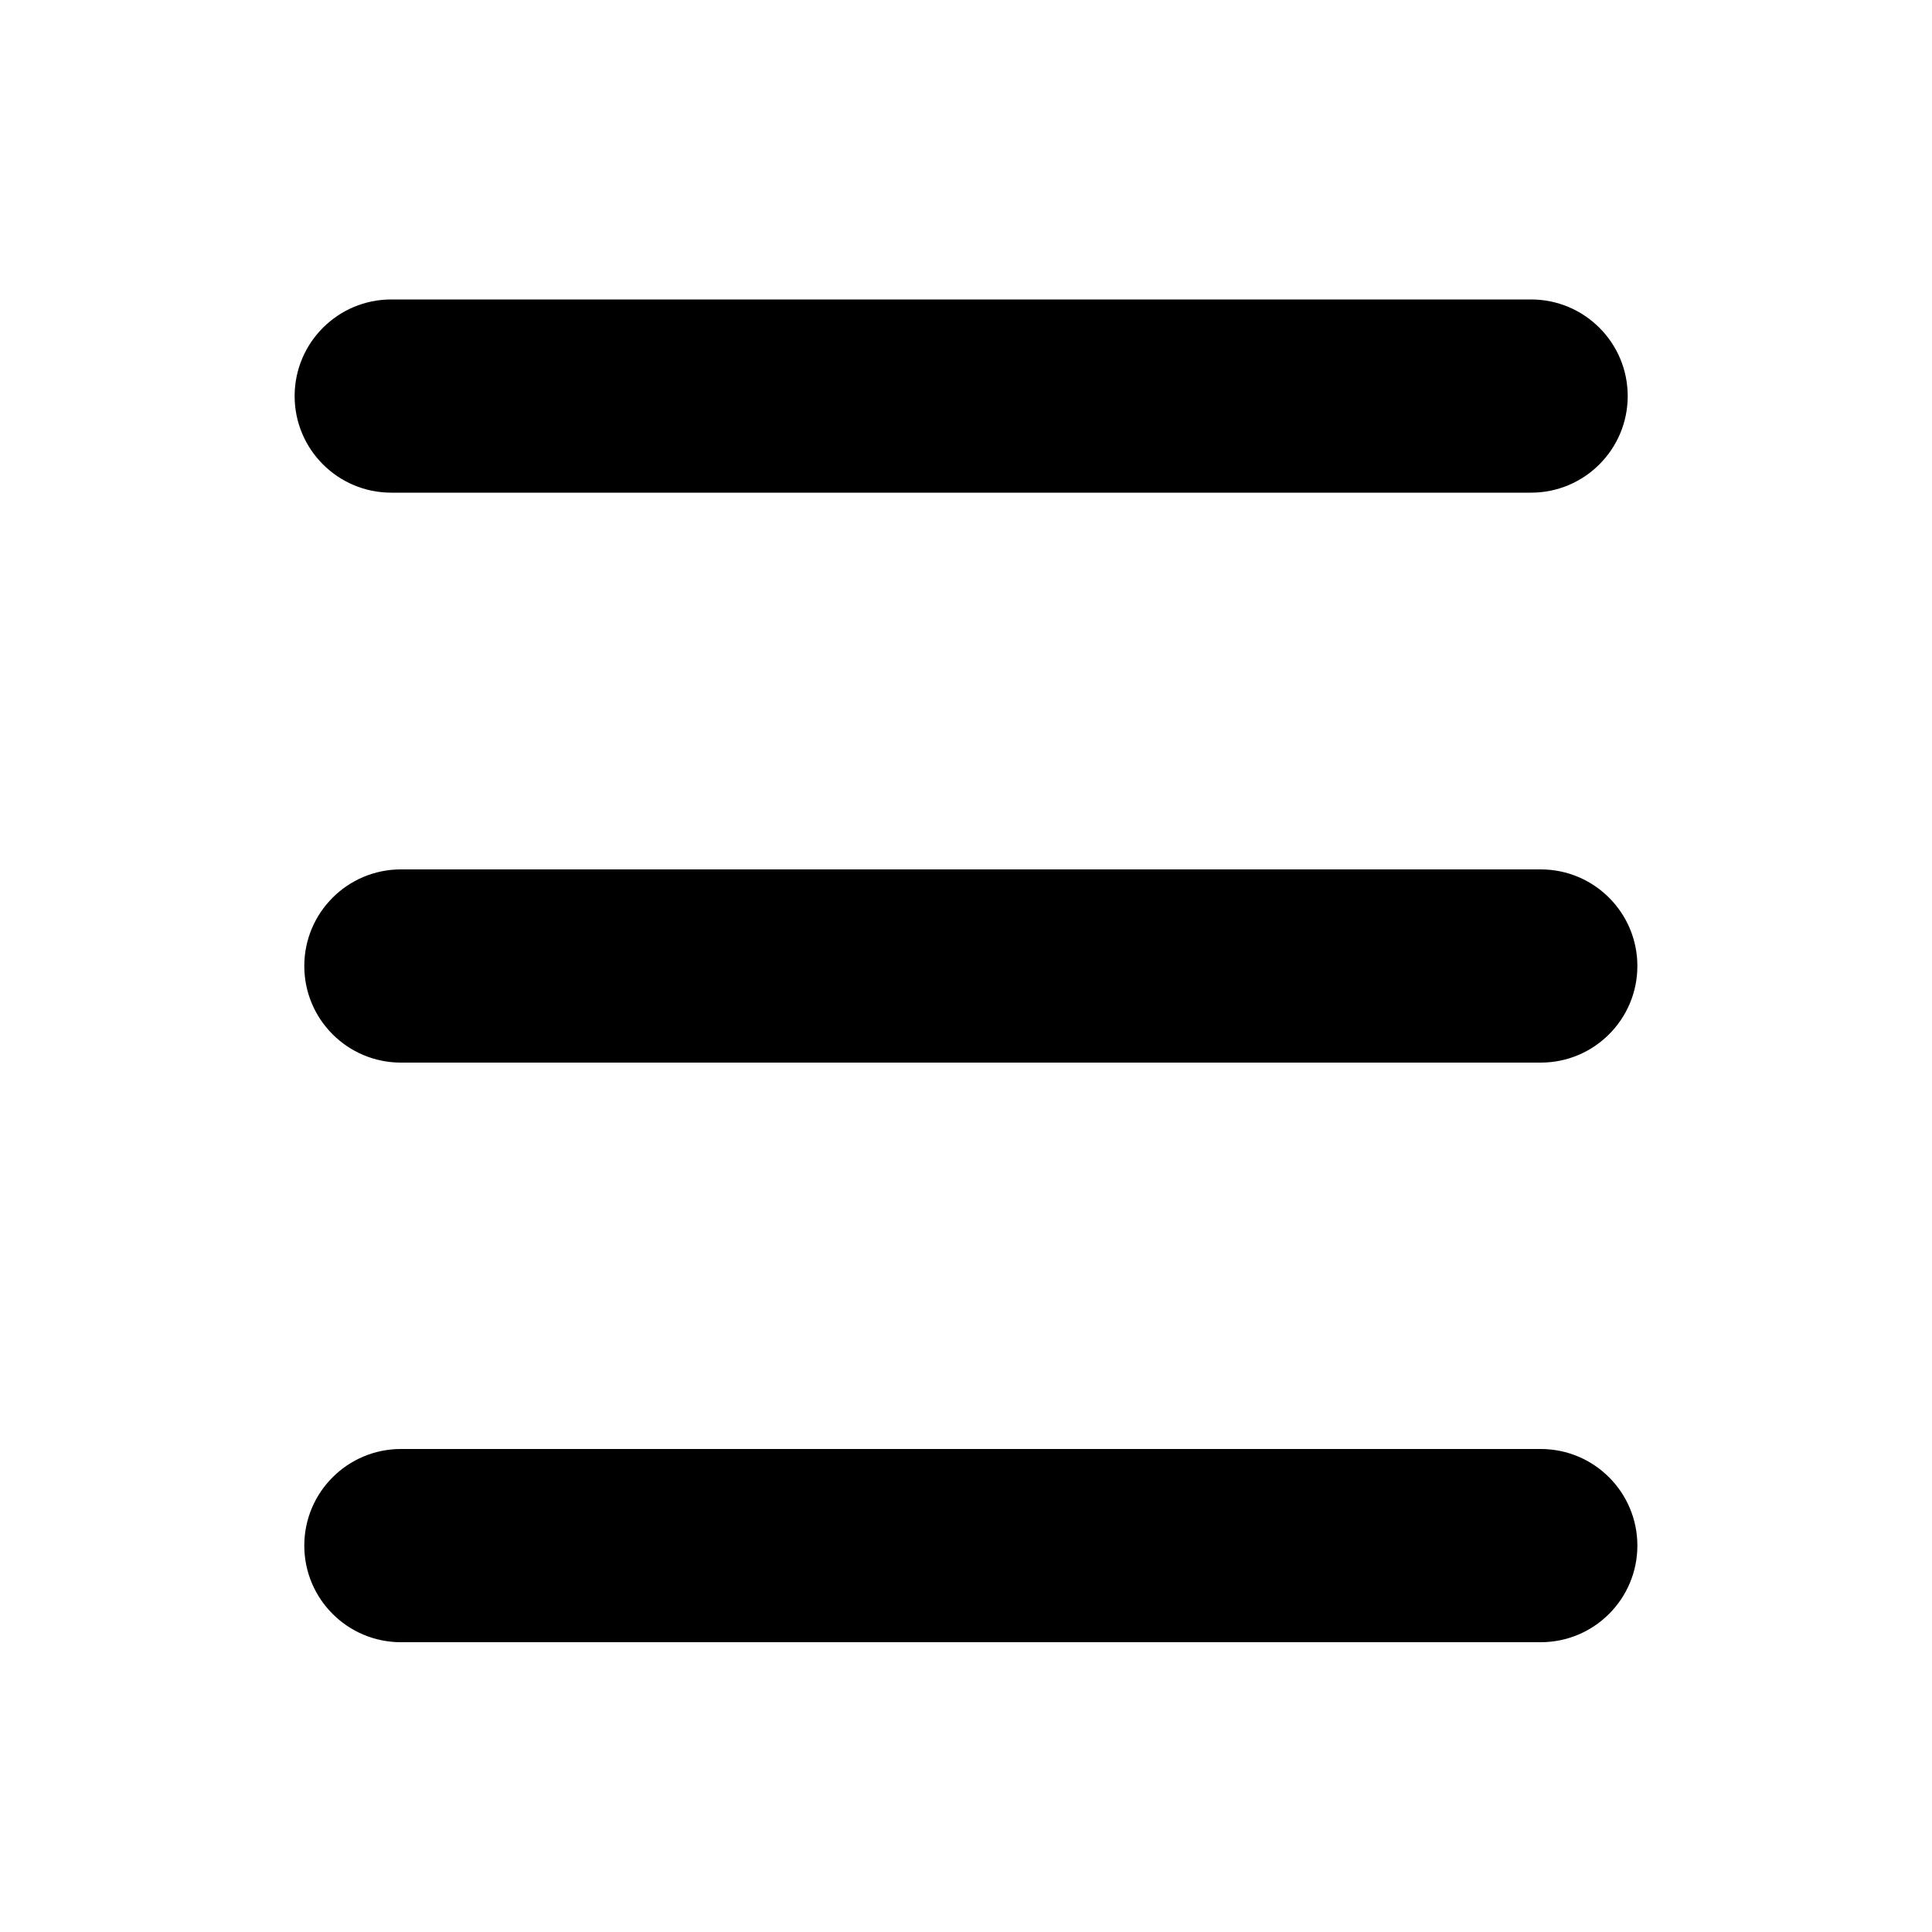 <?xml version="1.0" encoding="utf-8"?>
<!-- Generator: Adobe Illustrator 24.2.3, SVG Export Plug-In . SVG Version: 6.00 Build 0)  -->
<svg version="1.1" id="Layer_1" xmlns="http://www.w3.org/2000/svg" xmlns:xlink="http://www.w3.org/1999/xlink" x="0px" y="0px"
	 viewBox="0 0 100 100" style="enable-background:new 0 0 100 100;" xml:space="preserve">
<path d="M20.25,25.5h59c2.76,0,5-2.24,5-5v0c0-2.76-2.24-5-5-5h-59c-2.76,0-5,2.24-5,5v0C15.25,23.26,17.49,25.5,20.25,25.5z"/>
<path d="M20.75,85h59c2.76,0,5-2.24,5-5v0c0-2.76-2.24-5-5-5h-59c-2.76,0-5,2.24-5,5v0C15.75,82.76,17.99,85,20.75,85z"/>
<path d="M20.75,55h59c2.76,0,5-2.24,5-5v0c0-2.76-2.24-5-5-5h-59c-2.76,0-5,2.24-5,5v0C15.75,52.76,17.99,55,20.75,55z"/>
</svg>
